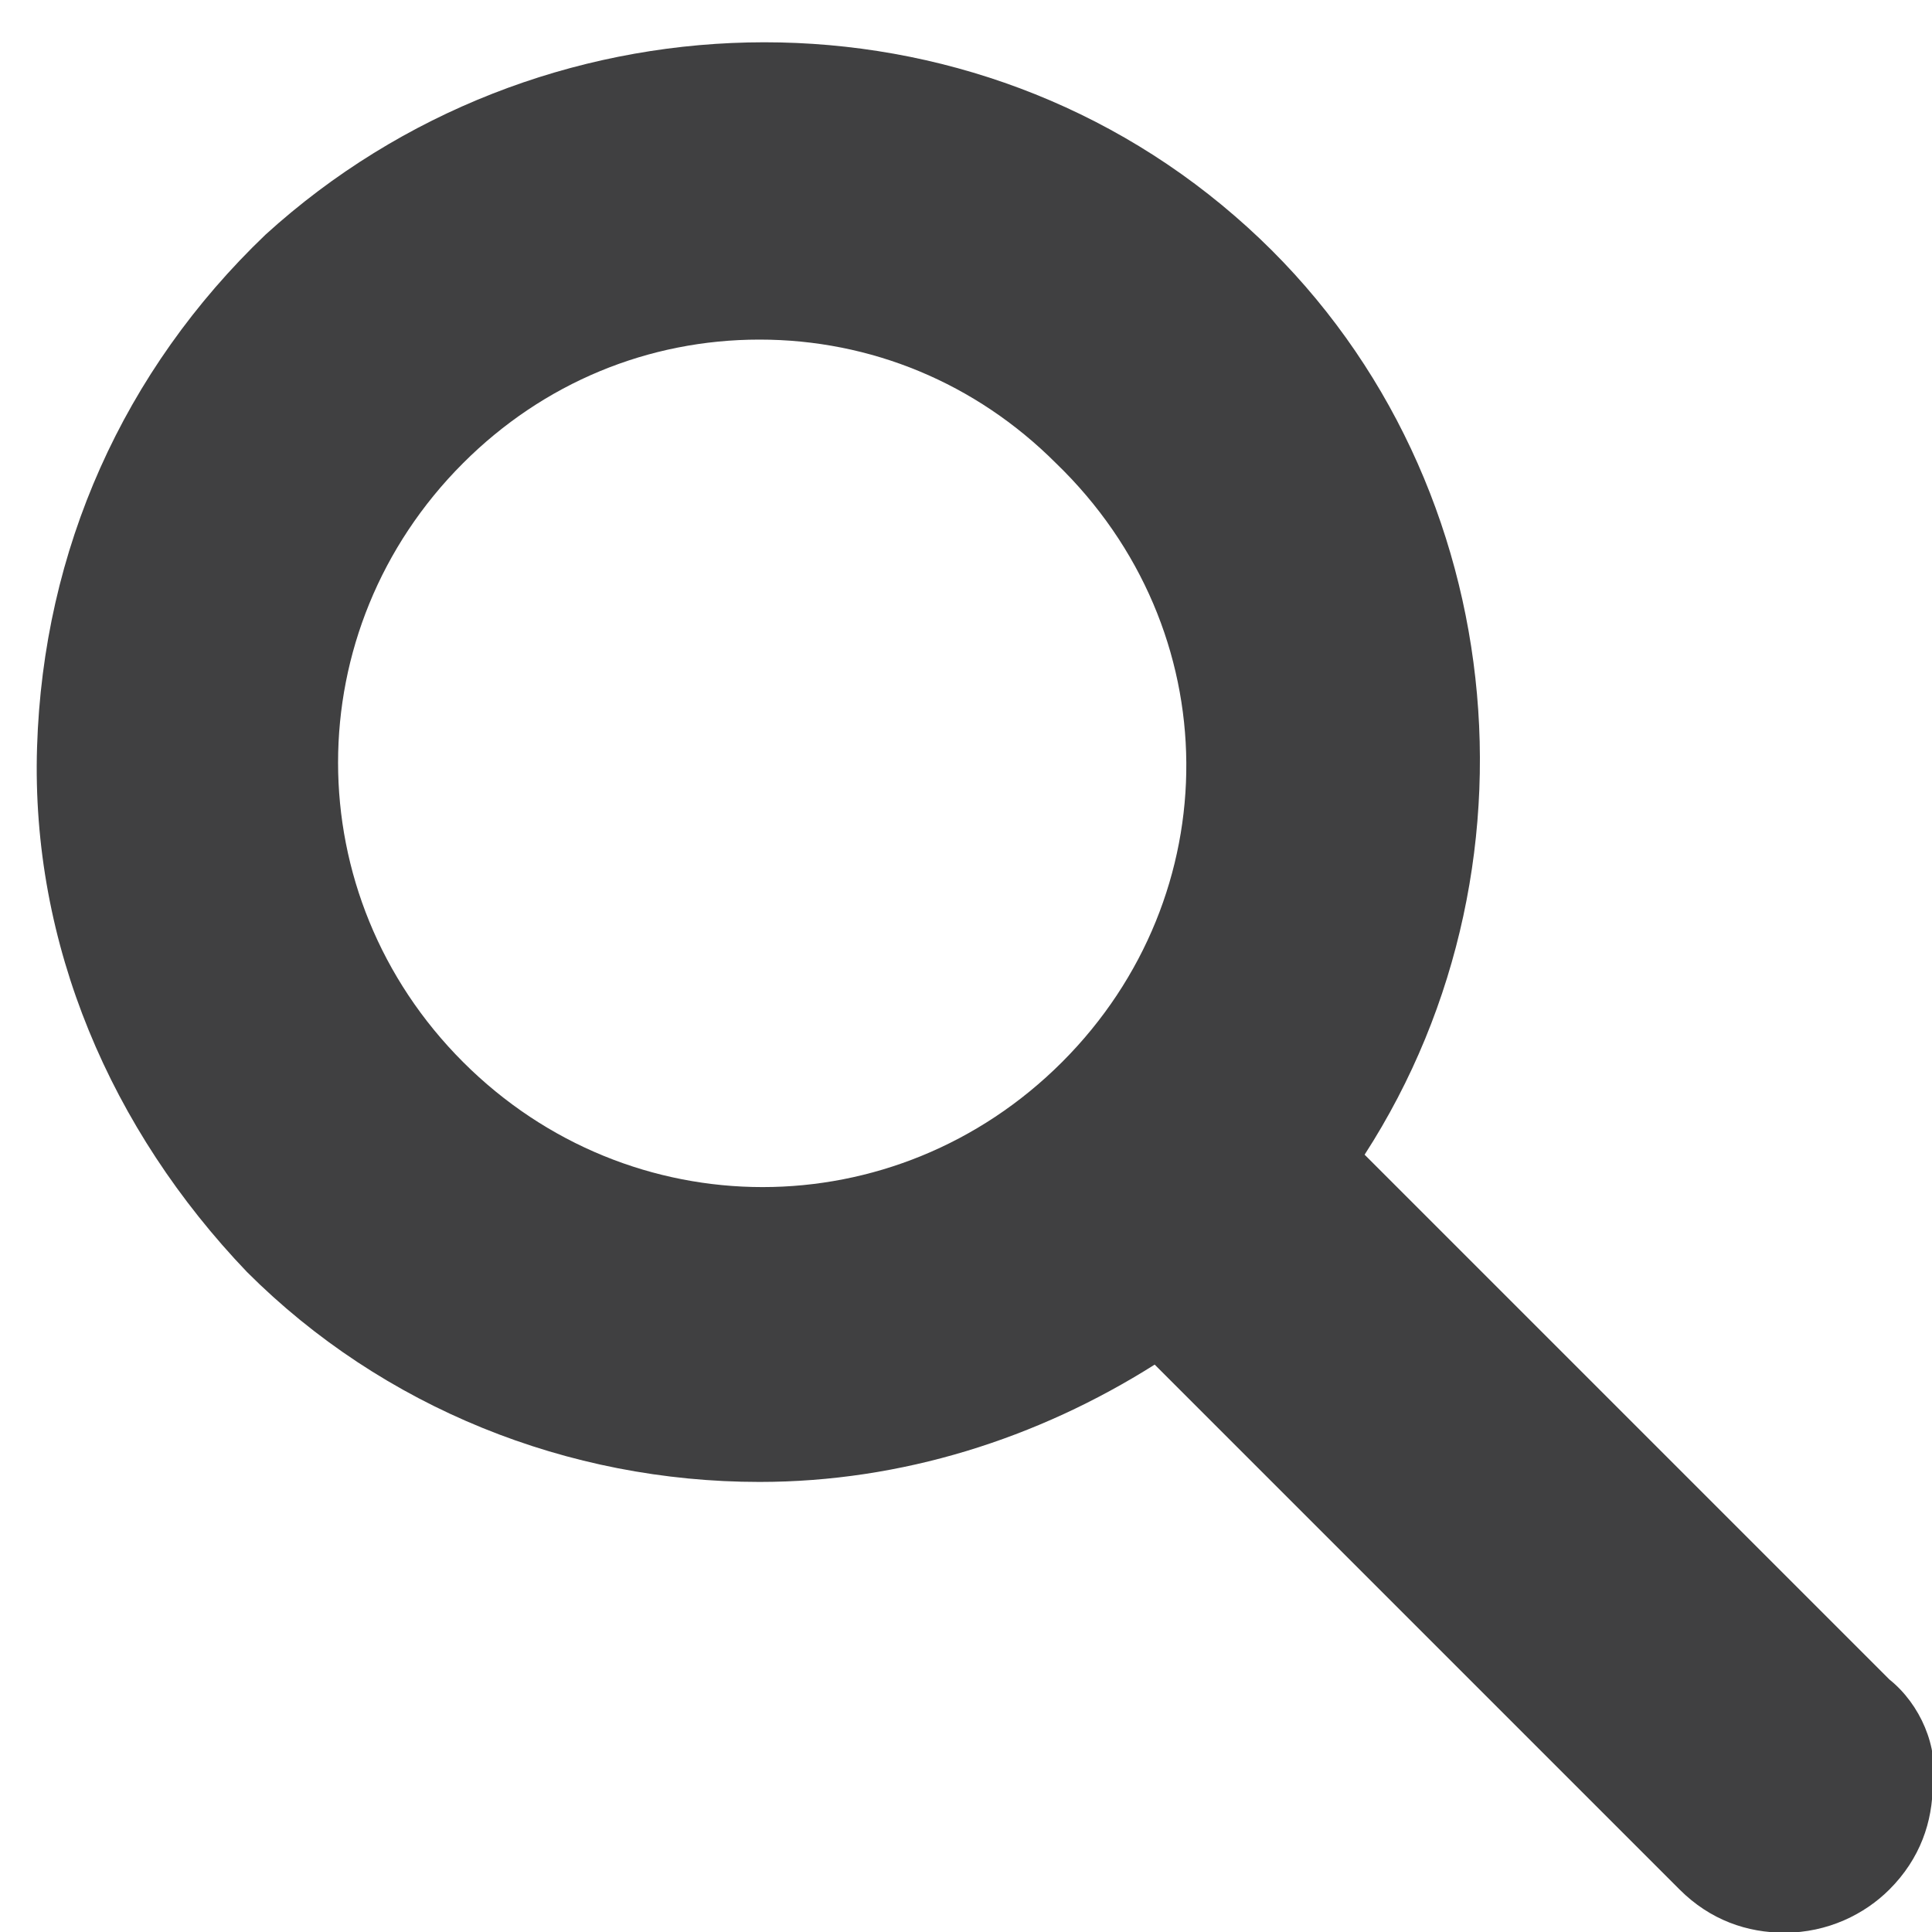 
<svg width="44px" height="44px" viewBox="0 0 44 44" version="1.1" xmlns="http://www.w3.org/2000/svg" xmlns:xlink="http://www.w3.org/1999/xlink">
    <!-- Generator: Sketch 45.2 (43514) - http://www.bohemiancoding.com/sketch -->
    <desc>Created with Sketch.</desc>
    <defs></defs>
    <g id="Welcome" stroke="none" stroke-width="1" fill="none" fill-rule="evenodd">
        <g id="Desktop-HD" transform="translate(-1220, -6300)" fill-rule="nonzero" fill="#404041">
            <g id="10_Icons" transform="translate(288, 5803)">
                <g id="Search" transform="translate(856, 497)">
                    <g id="ud-icon-search" transform="translate(76, 0)">
                        <path d="M43.031,38.25 L31.078,26.297 C35.438,19.547 34.312,10.266 28.125,4.922 C21.797,-0.562 12.234,-0.281 6.047,5.344 C2.812,8.438 0.984,12.516 0.844,17.016 C0.703,21.516 2.531,25.734 5.625,28.969 C8.719,32.062 12.938,33.75 17.297,33.75 C20.531,33.75 23.625,32.766 26.297,31.078 L38.25,43.031 C38.953,43.734 39.797,44.016 40.641,44.016 C40.641,44.016 40.641,44.016 40.641,44.016 C41.625,44.016 42.469,43.594 43.031,43.031 C43.734,42.328 44.016,41.484 44.016,40.641 C44.156,39.797 43.734,38.812 43.031,38.25 Z M24.188,24.188 C20.391,27.984 14.344,27.984 10.547,24.188 C6.75,20.391 6.75,14.344 10.547,10.547 C12.375,8.719 14.766,7.734 17.297,7.734 C19.828,7.734 22.219,8.719 24.047,10.547 C27.984,14.344 27.984,20.391 24.188,24.188 Z" id="Shape"></path>
                    </g>
                </g>
            </g>
        </g>
    </g>
</svg>
